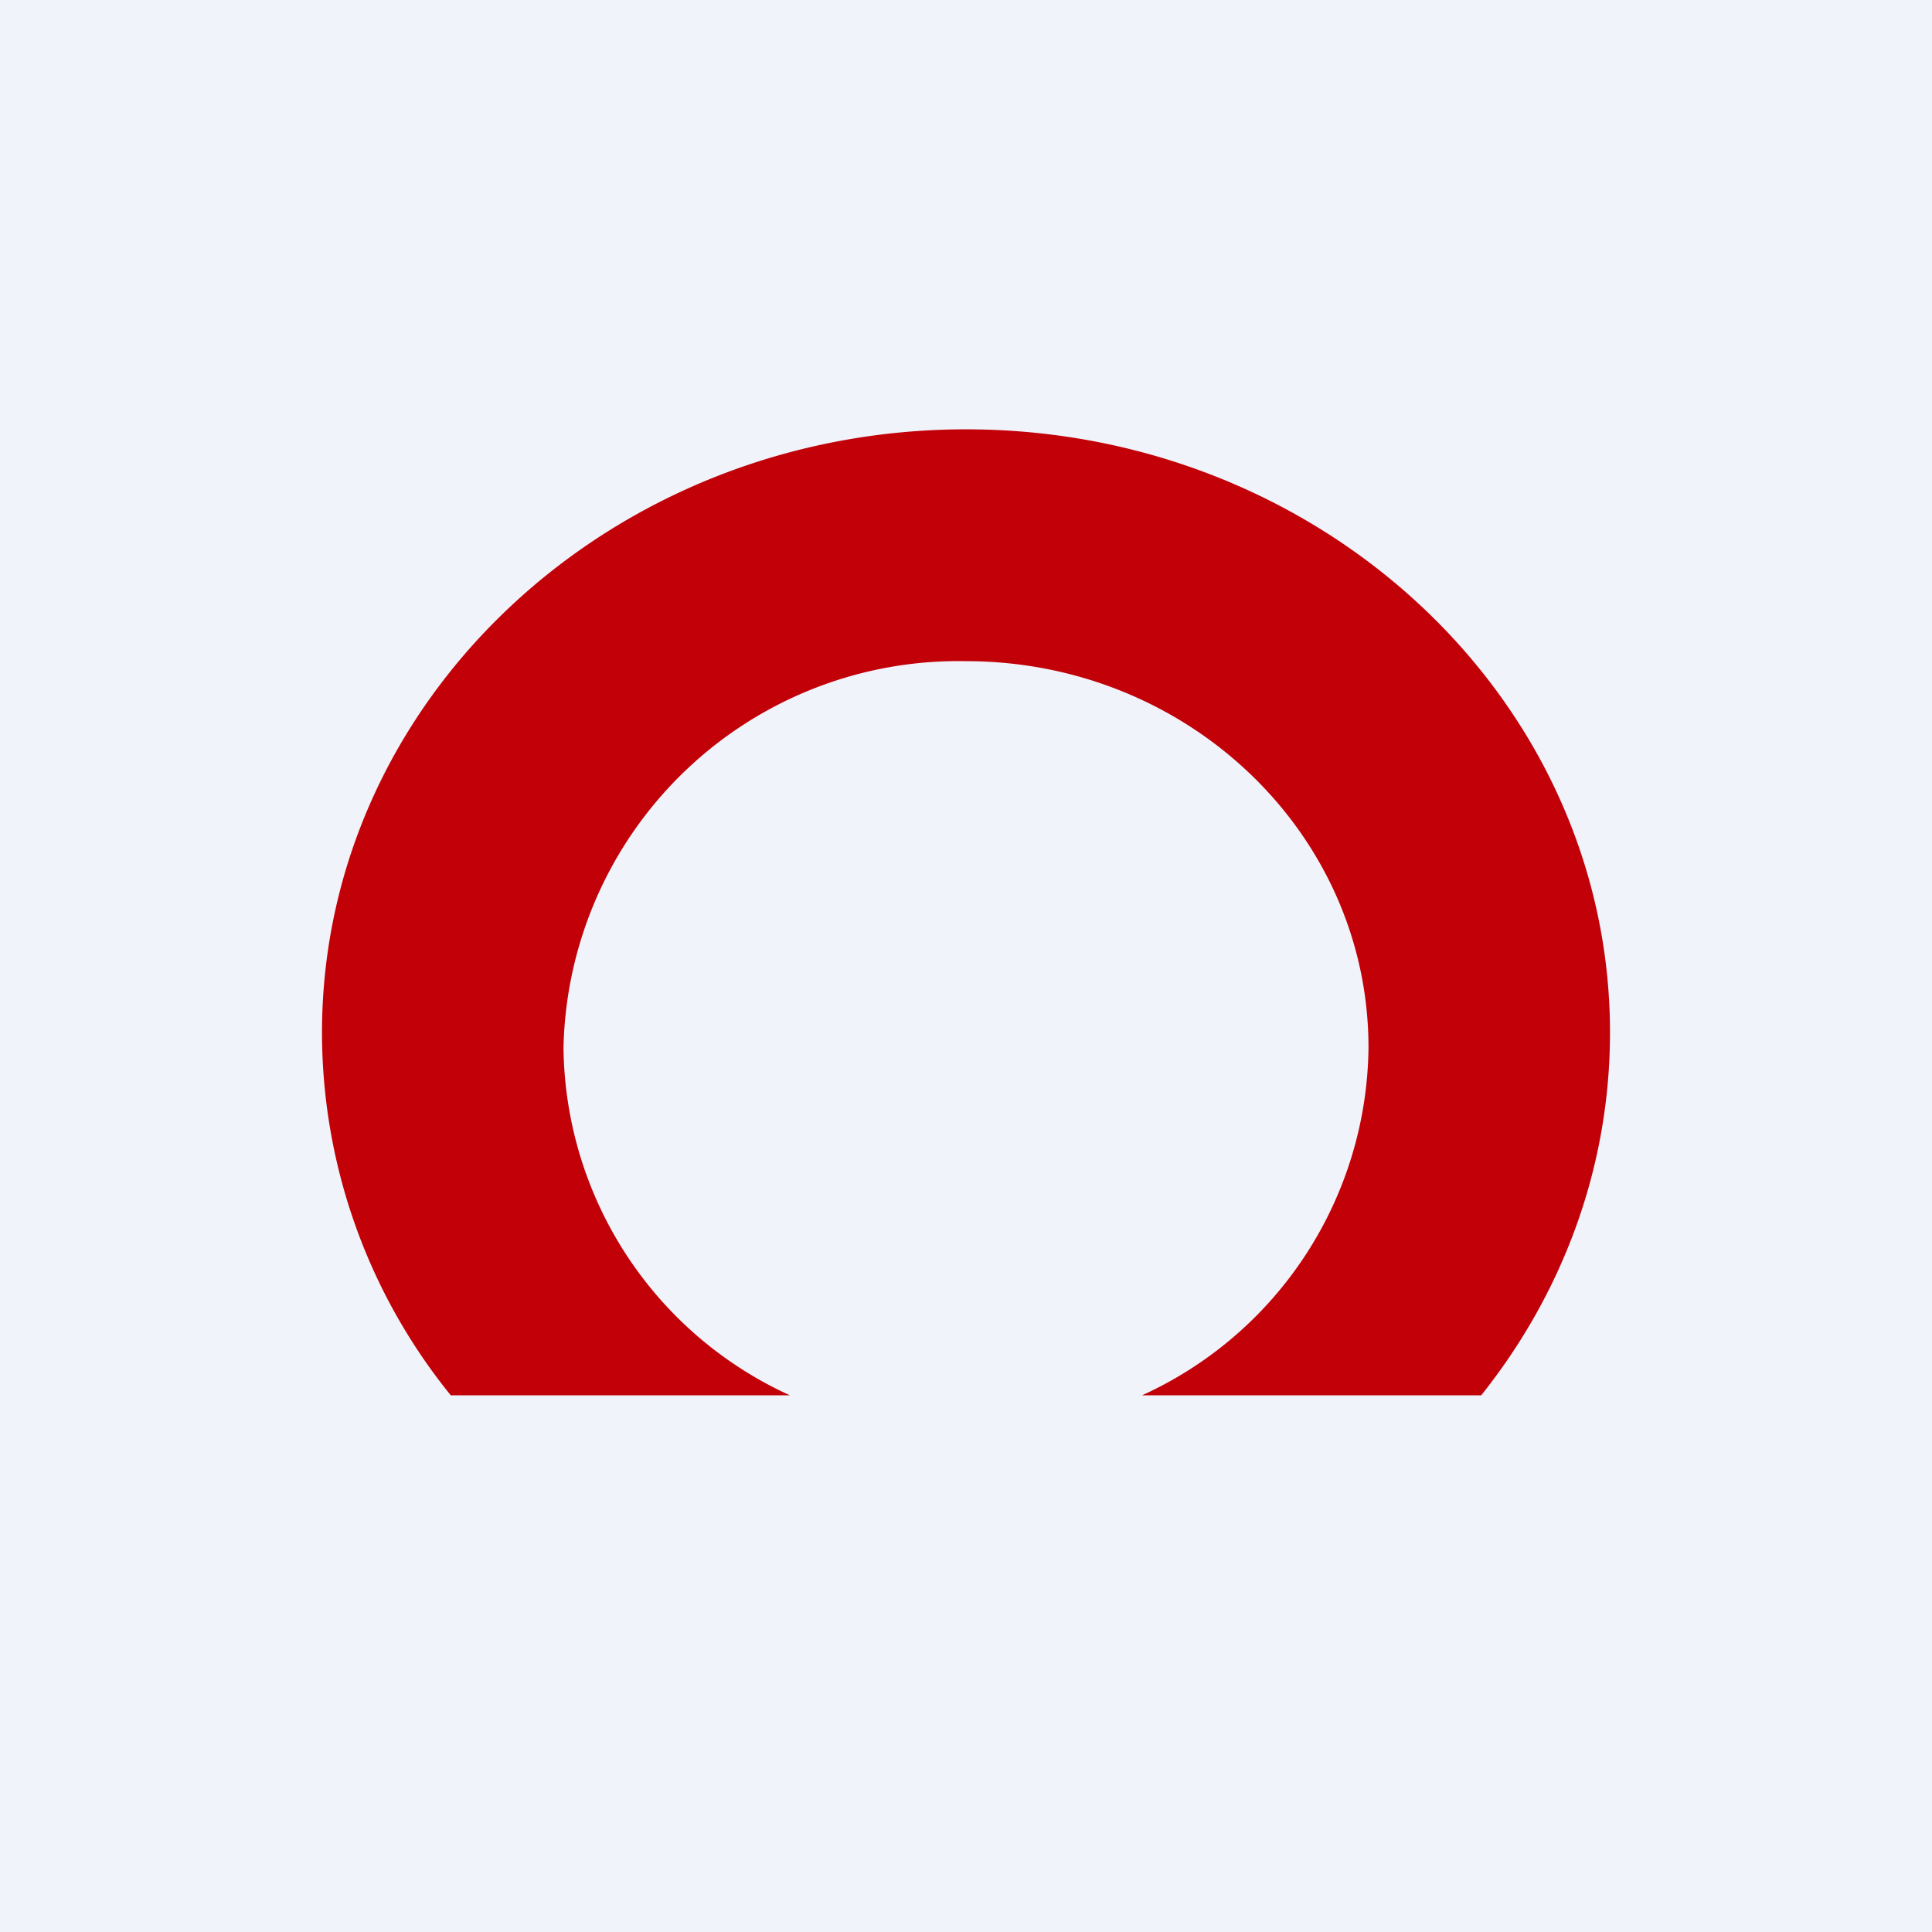 <!-- by TradingView --><svg width="18" height="18" viewBox="0 0 18 18" xmlns="http://www.w3.org/2000/svg"><path fill="#F0F3FA" d="M0 0h18v18H0z"/><path d="M4.2 13A5.37 5.37 0 0 1 3 9.62C3 6.52 5.69 4 9 4s6 2.52 6 5.62c0 1.27-.45 2.44-1.2 3.38h-3.16a3.6 3.6 0 0 0 2.11-3.24c0-1.99-1.68-3.6-3.75-3.6a3.68 3.68 0 0 0-3.75 3.6A3.6 3.6 0 0 0 7.36 13H4.2Z" fill="#C20008"/></svg>